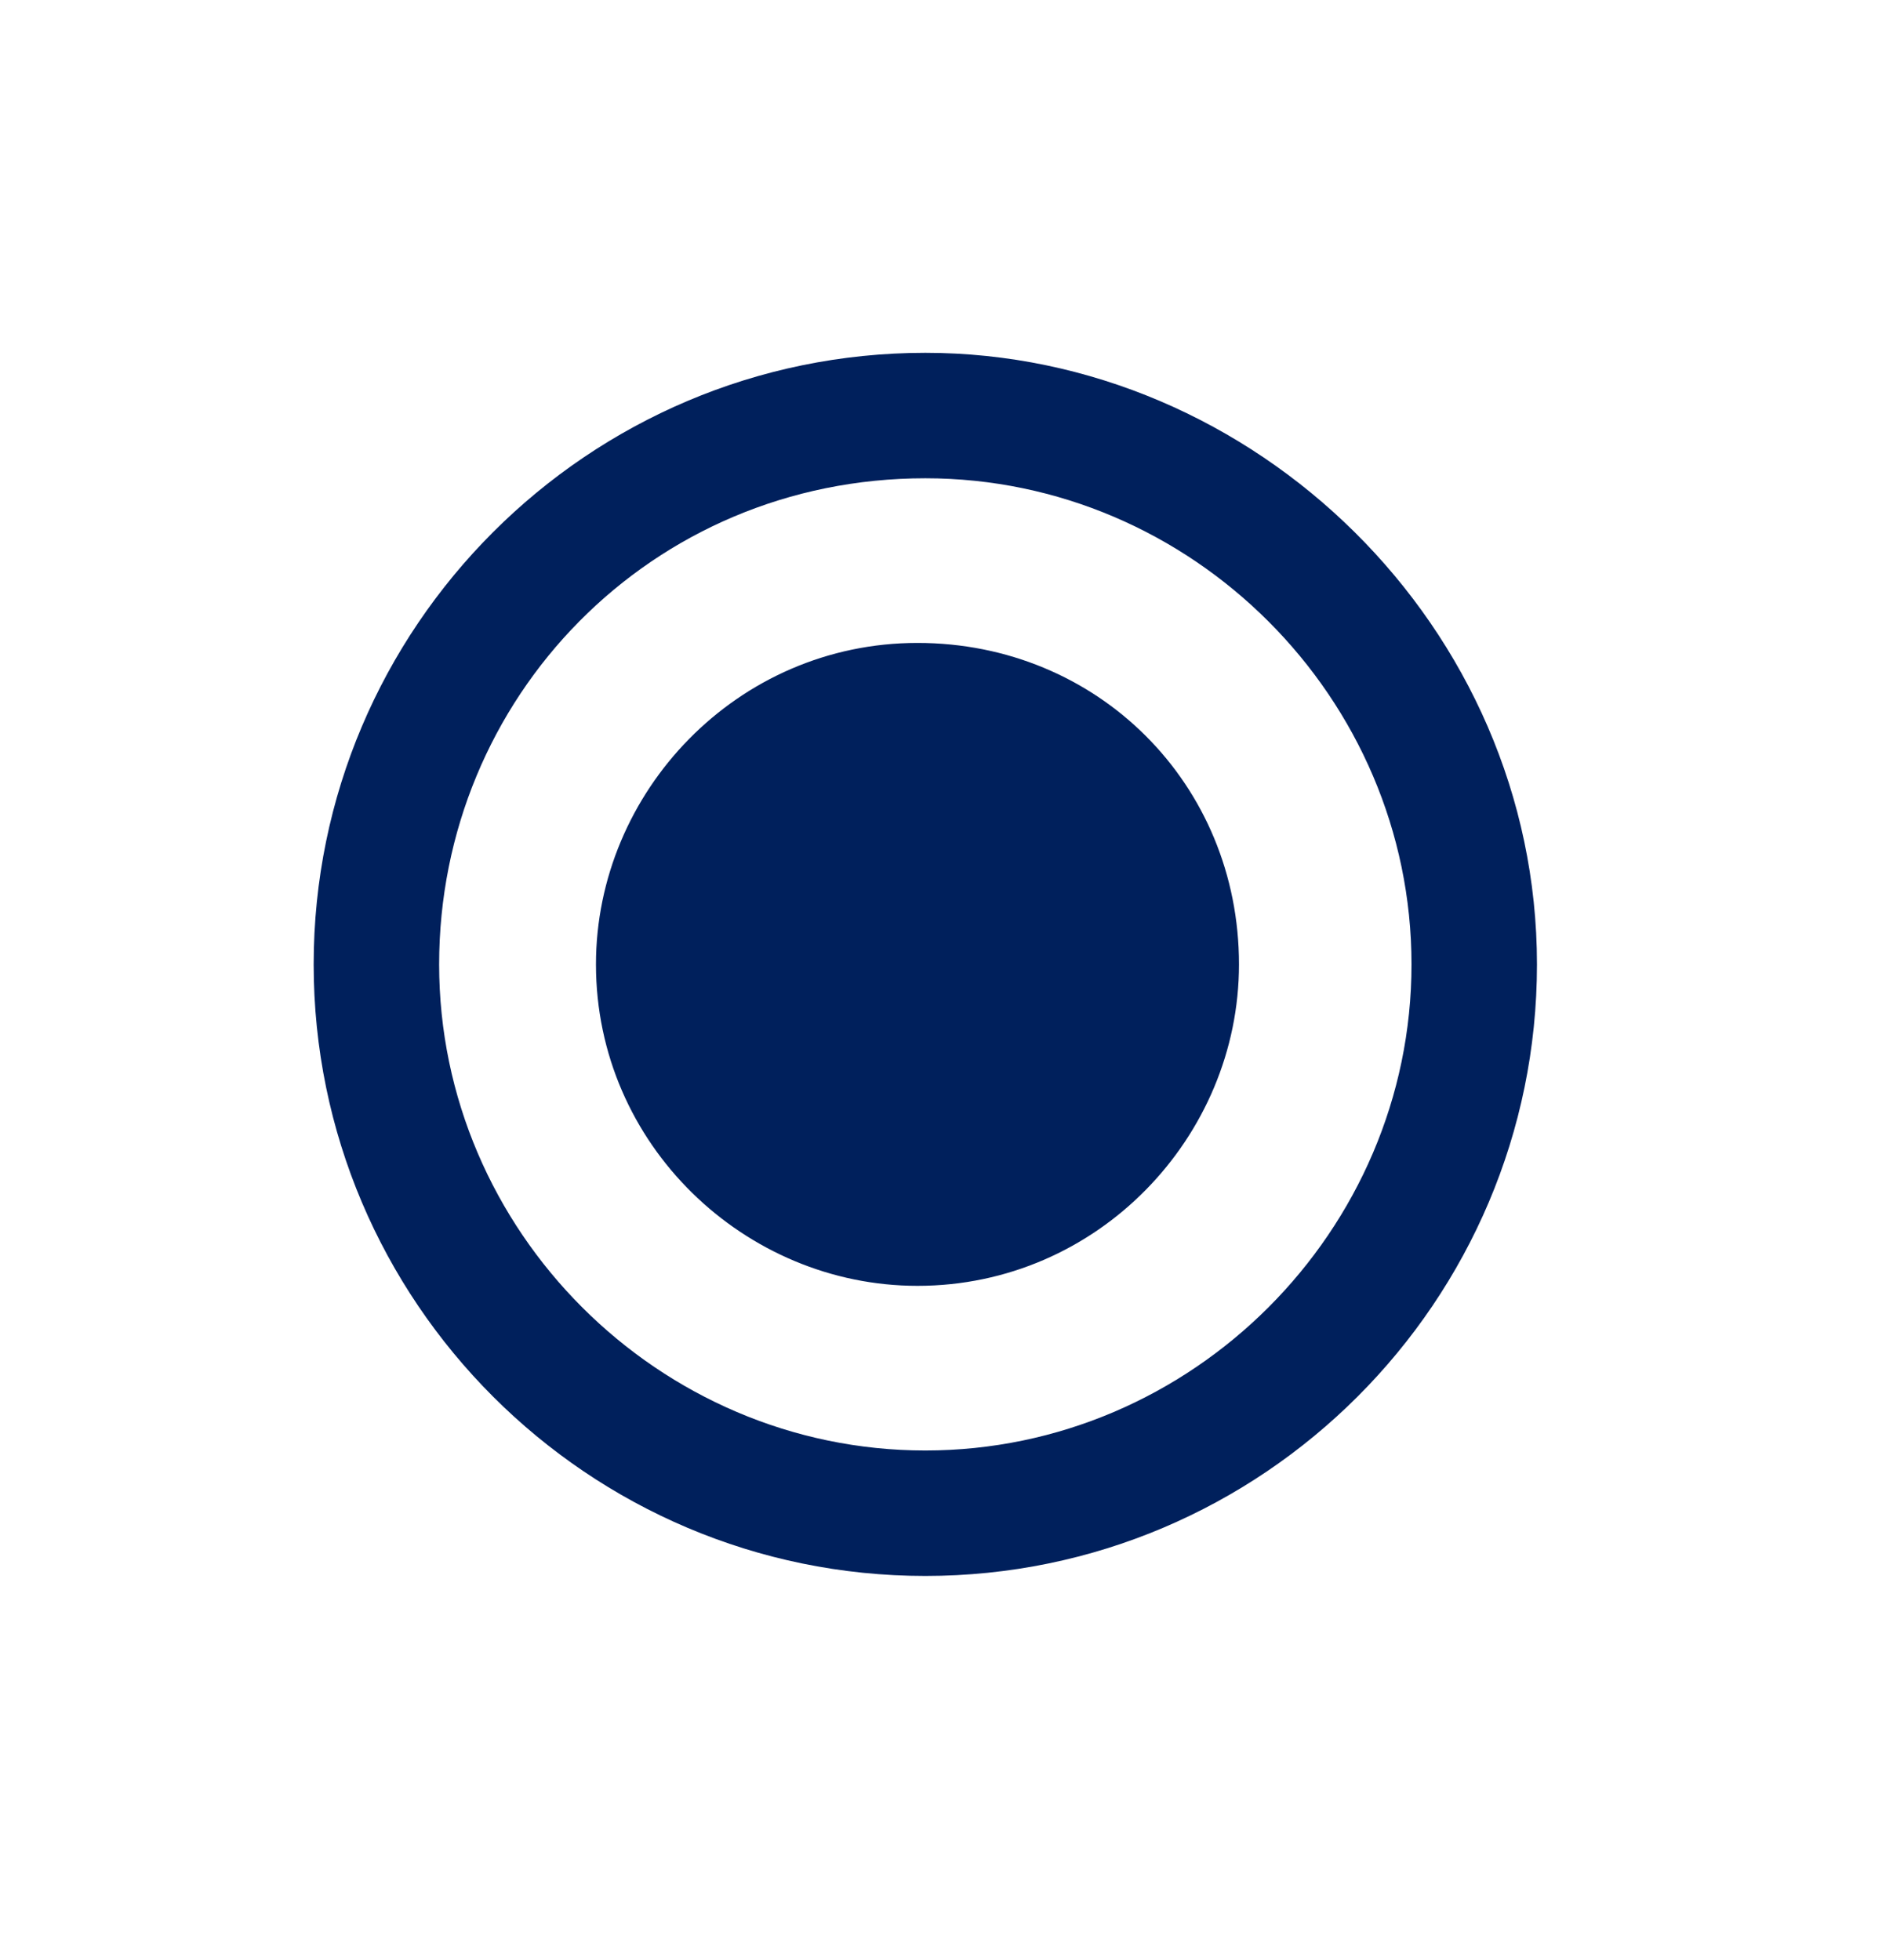 <svg width="24" height="25" viewBox="0 0 24 25" fill="none" xmlns="http://www.w3.org/2000/svg">
<g id="icon">
<path id="Vector" d="M11.8 4.5C7.5 4.5 4 8 4 12.3C4 16.6 7.5 20.1 11.8 20.1C16.1 20.1 19.6 16.6 19.6 12.3C19.6 8 16 4.5 11.8 4.5ZM11.8 18.5C8.4 18.5 5.6 15.7 5.6 12.3C5.6 8.9 8.3 6.1 11.8 6.1C15.2 6.1 18 8.9 18 12.3C18 15.7 15.2 18.5 11.8 18.5ZM15.8 12.3C15.8 14.5 14 16.4 11.7 16.4C9.5 16.4 7.6 14.6 7.6 12.3C7.6 10.1 9.4 8.2 11.7 8.2C14 8.2 15.8 10 15.8 12.3Z" fill="#00205C"/>
</g>
</svg>

